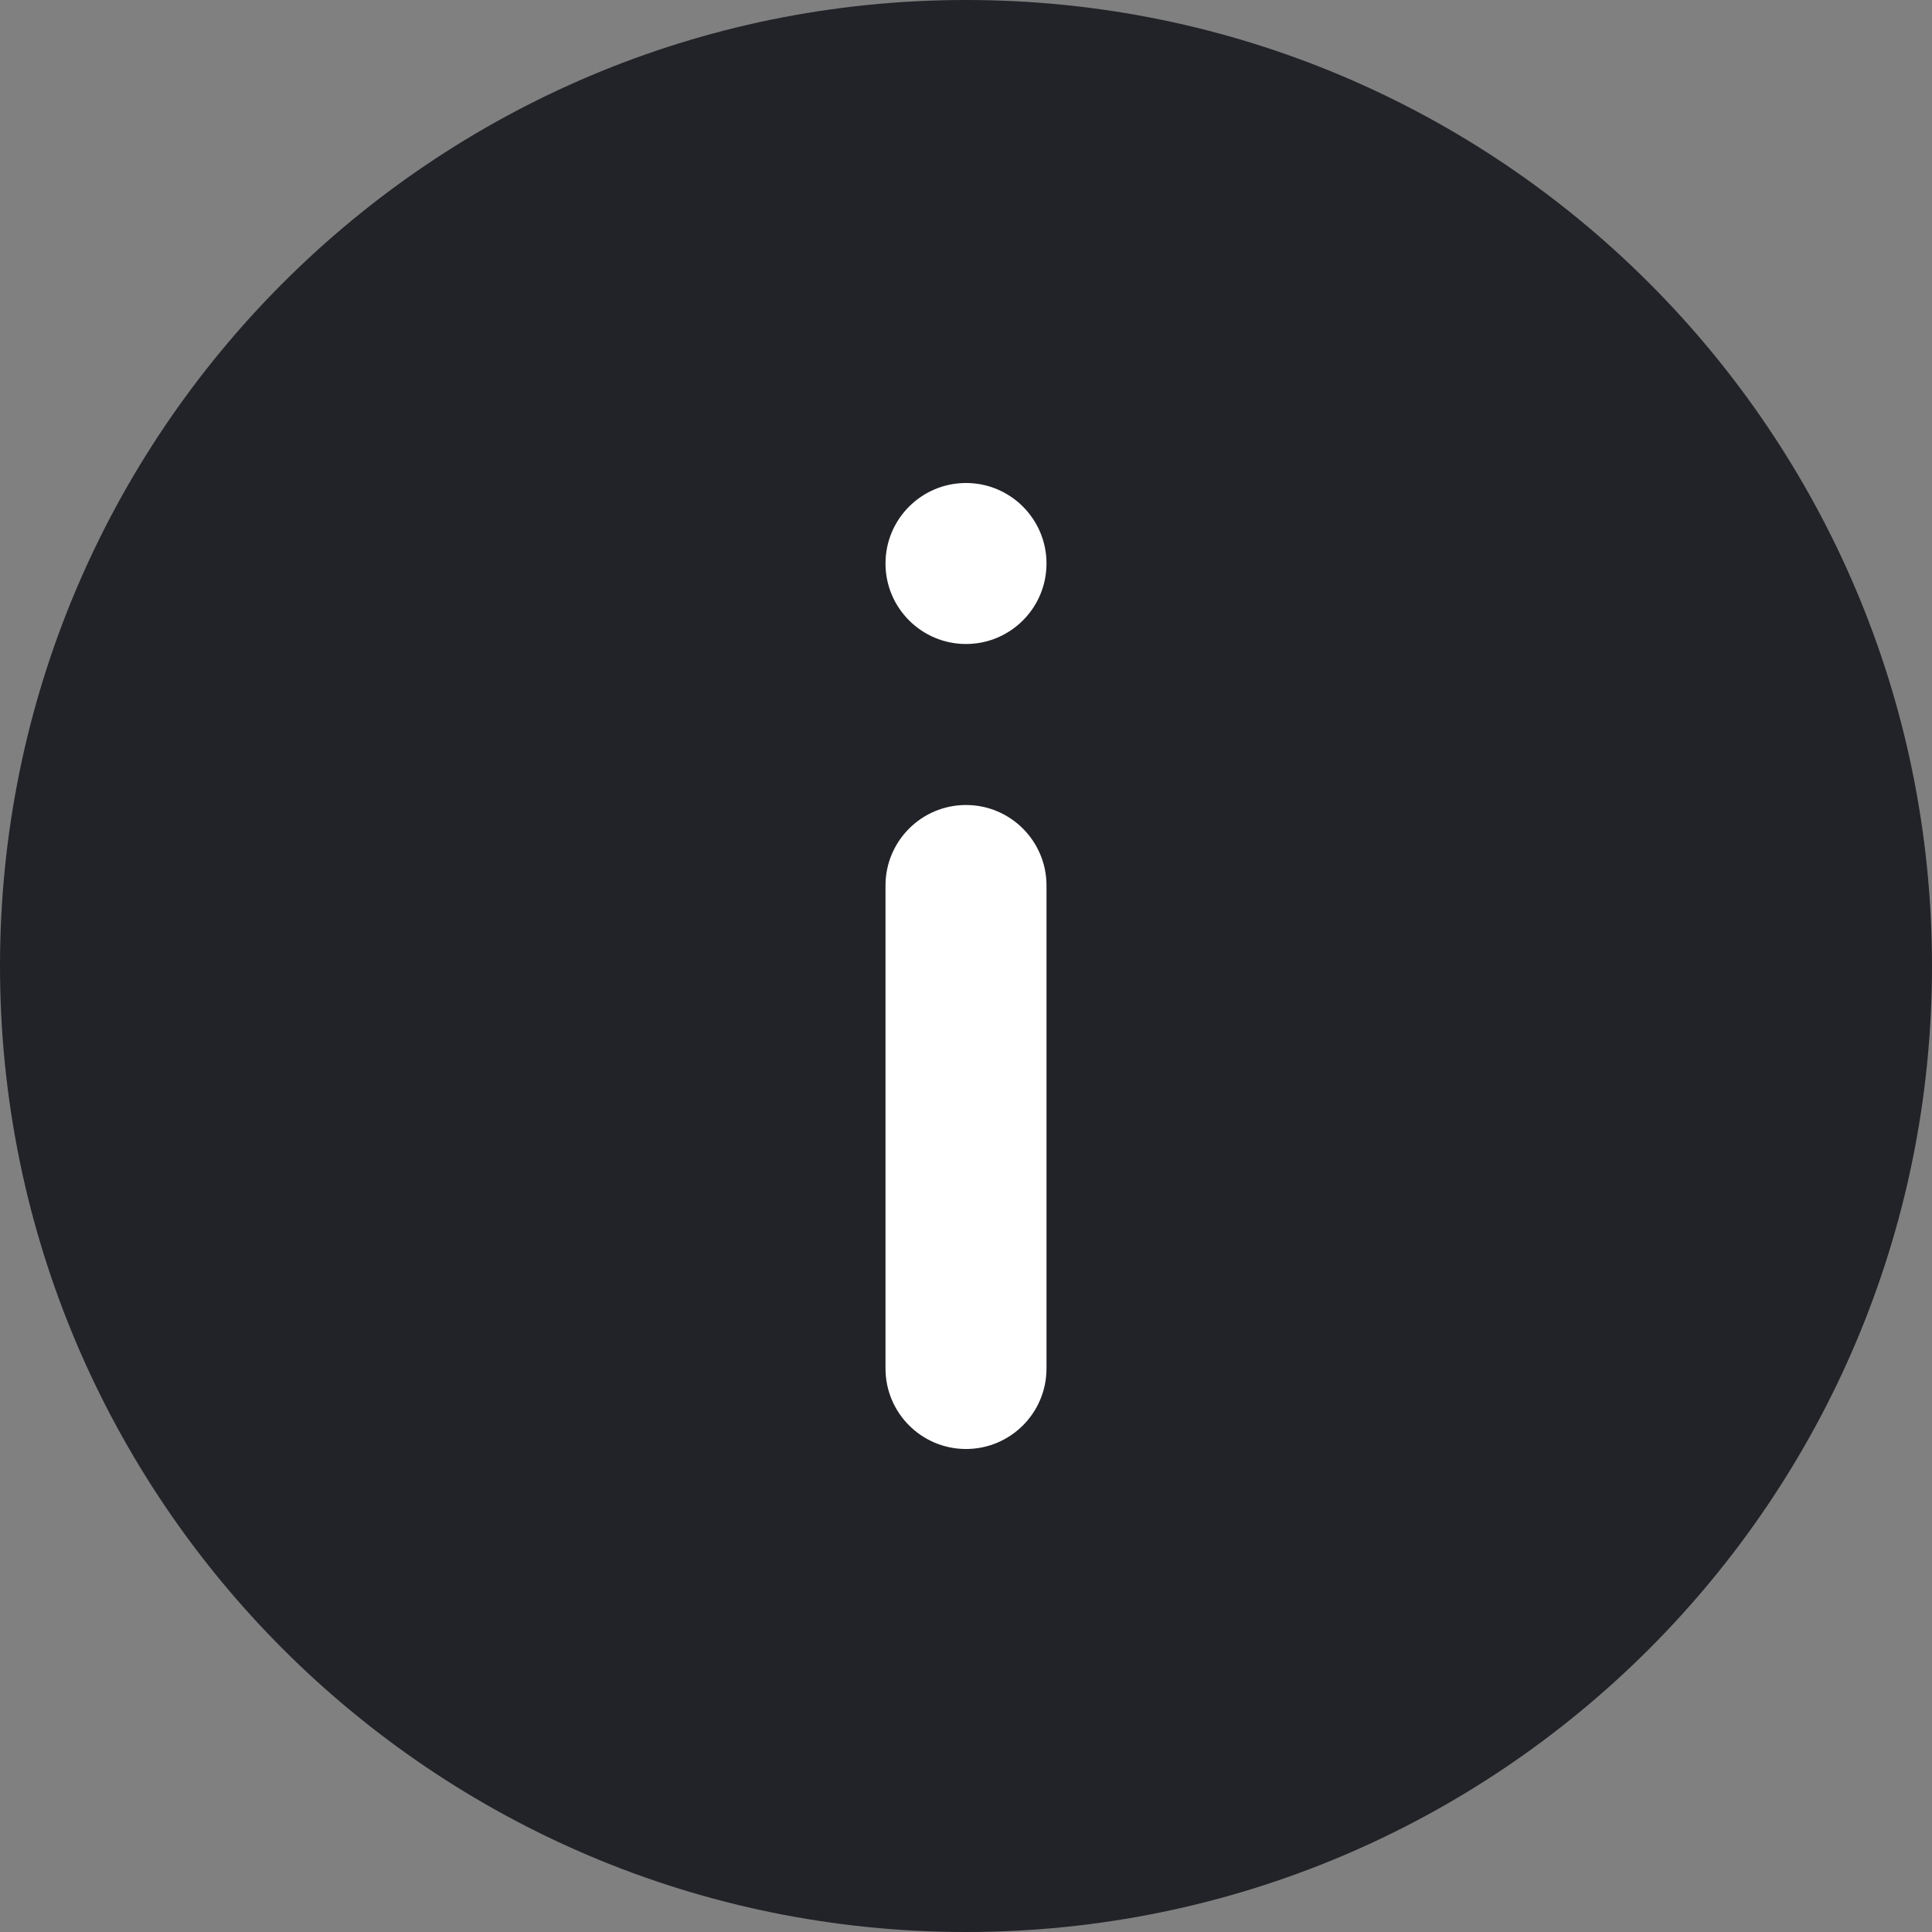 <svg width="24" height="24" viewBox="0 0 24 24" version="1.1" xmlns="http://www.w3.org/2000/svg" xmlns:xlink="http://www.w3.org/1999/xlink">
<rect x="0" y="0" width="24" height="24" fill="#808080" stroke="none"/>
<title>&#208;&#146;&#208;&#156;&#208;&#171;&#208;&#171;&#208;&#156;</title>
<desc>Created using Figma</desc>
<g id="Canvas" transform="translate(-14315 -1108)">
<g id="&#208;&#146;&#208;&#156;&#208;&#171;&#208;&#171;&#208;&#156;">
<g id="Rectangle 39">
<use xlink:href="#path0_fill" transform="translate(14315 1108)" fill="#222328"/>
</g>
<g id="i">
<use xlink:href="#path1_fill" transform="translate(14326 1114)" fill="#FFFFFF"/>
</g>
</g>
</g>
<defs>
<path id="path0_fill" d="M 0 12C 0 5.373 5.373 0 12 0C 18.627 0 24 5.373 24 12C 24 18.627 18.627 24 12 24C 5.373 24 0 18.627 0 12Z"/>
<path id="path1_fill" d="M 1 12C 0.448 12 0 11.552 0 11L 0 5C 0 4.448 0.448 4 1 4C 1.552 4 2 4.448 2 5L 2 11C 2 11.552 1.552 12 1 12ZM 1 2C 0.448 2 0 1.552 0 1C 0 0.448 0.448 0 1 0C 1.552 0 2 0.448 2 1C 2 1.552 1.552 2 1 2Z"/>
</defs>
</svg>
